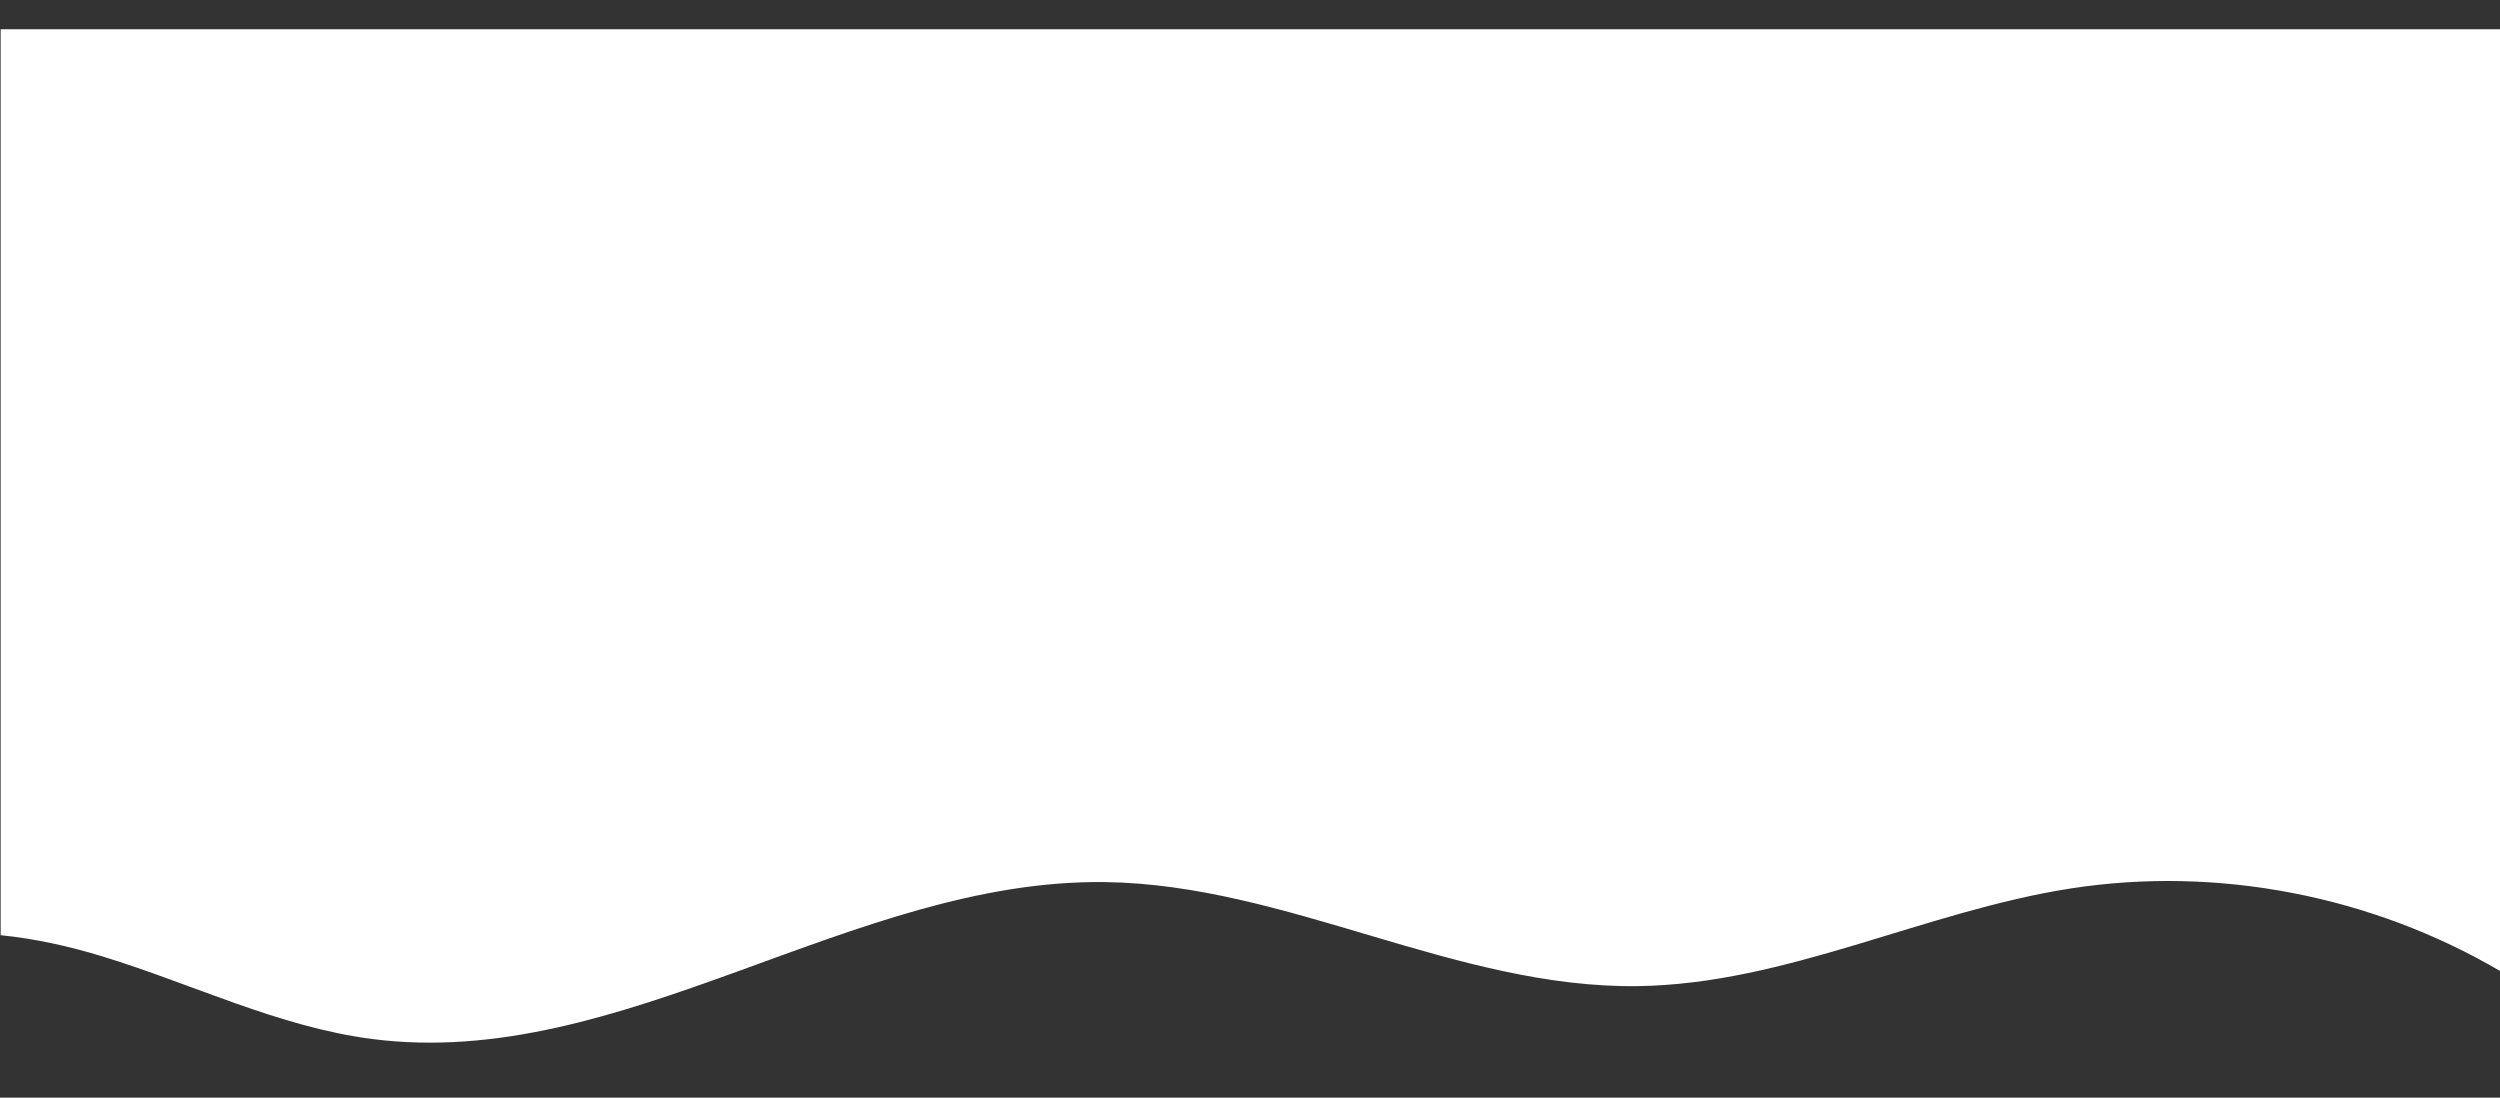 <svg xmlns="http://www.w3.org/2000/svg" viewBox="0 0 1920 843"><rect x="0" y="0" width="1920" height="843" fill="#333333" stroke="none"/><defs><style>.cls-1{fill:#fff;}</style></defs><title>white-wave3</title><g id="Layer_2" data-name="Layer 2"><path class="cls-1" d="M1920.5,22.5V746c-98.49-57.94-217.22-81.24-330.21-63.66-112.5,17.5-218.43,73.39-332.27,75-139.64,1.93-270-78.2-409.66-79.9C654.9,675,477.48,822.82,285.62,797.93c-71.71-9.3-137.88-42.3-207-63.43C53.46,726.82,27,720.87.5,718.23V22.5Z"/></g></svg>